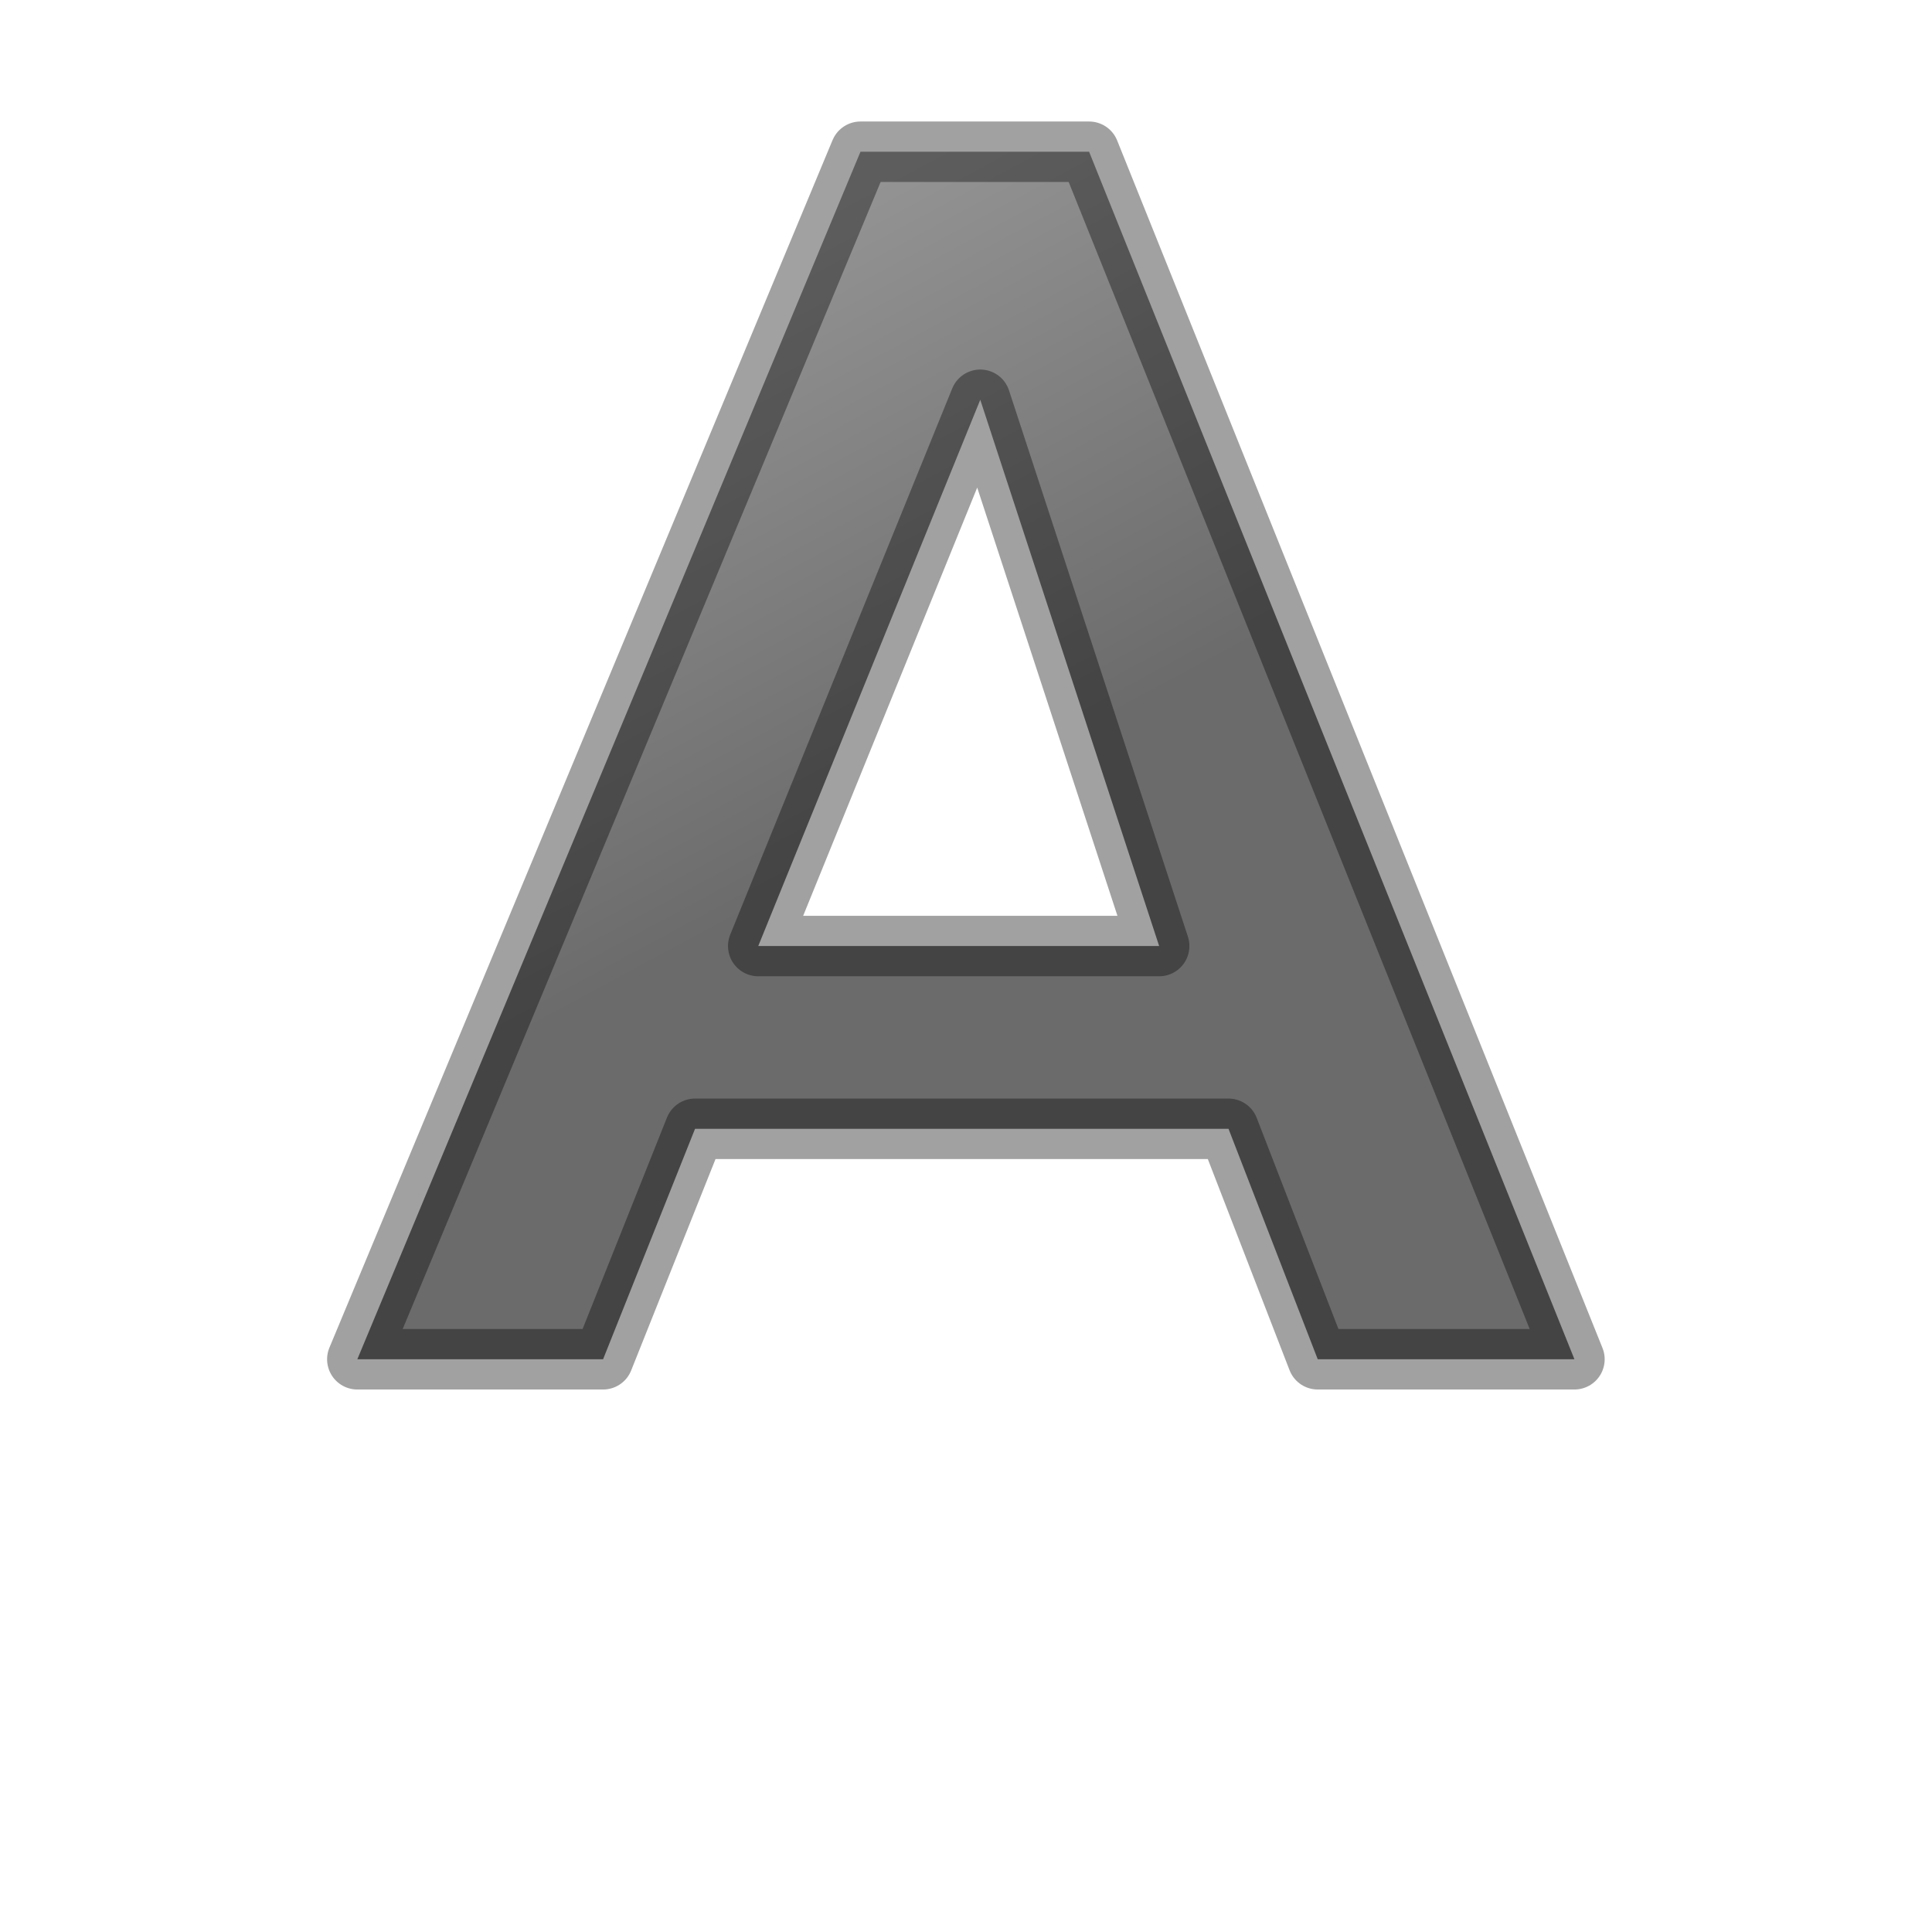<?xml version="1.0" encoding="UTF-8" standalone="no"?>
<!-- Created with Inkscape (http://www.inkscape.org/) -->

<svg
   xmlns:dc="http://purl.org/dc/elements/1.1/"
   xmlns:cc="http://creativecommons.org/ns#"
   xmlns:rdf="http://www.w3.org/1999/02/22-rdf-syntax-ns#"
   xmlns:svg="http://www.w3.org/2000/svg"
   xmlns="http://www.w3.org/2000/svg"
   xmlns:xlink="http://www.w3.org/1999/xlink"
   xmlns:sodipodi="http://sodipodi.sourceforge.net/DTD/sodipodi-0.dtd"
   xmlns:inkscape="http://www.inkscape.org/namespaces/inkscape"
   width="32"
   height="32"
   viewBox="0 0 8.467 8.467"
   version="1.1"
   id="svg842"
   inkscape:version="0.92.3 (unknown)"
   sodipodi:docname="color.svg"
   inkscape:export-filename="/home/rizmut/Dokumen/Rizmut/Github/libreoffice-style-elementary/images_elementary/cmd/32/color.png"
   inkscape:export-xdpi="96"
   inkscape:export-ydpi="96">
  <defs
     id="defs836">
    <linearGradient
       id="b"
       gradientTransform="matrix(0.155,0,0,0.143,0.69,288.407)"
       gradientUnits="userSpaceOnUse"
       x1="23.306"
       x2="14.389"
       xlink:href="#a"
       y1="24.844"
       y2="9.59" />
    <linearGradient
       id="a">
      <stop
         offset="0"
         stop-color="#1f1f1f"
         id="stop2" />
      <stop
         offset="1"
         stop-color="#5c5c5c"
         id="stop4" />
    </linearGradient>
    <radialGradient
       id="c"
       cx="12"
       cy="-14.267"
       gradientTransform="matrix(0.505,2.38125e-8,-3.175e-8,0.722,-10.03,303.061)"
       gradientUnits="userSpaceOnUse"
       r="11"
       xlink:href="#a" />
  </defs>
  <sodipodi:namedview
     id="base"
     pagecolor="#ffffff"
     bordercolor="#666666"
     borderopacity="1.0"
     inkscape:pageopacity="0.0"
     inkscape:pageshadow="2"
     inkscape:zoom="8"
     inkscape:cx="13.506972"
     inkscape:cy="7.047398"
     inkscape:document-units="mm"
     inkscape:current-layer="layer1"
     showgrid="true"
     units="px"
     inkscape:snap-global="false"
     inkscape:window-width="1366"
     inkscape:window-height="706"
     inkscape:window-x="0"
     inkscape:window-y="0"
     inkscape:window-maximized="1">
    <inkscape:grid
       type="xygrid"
       id="grid1387" />
  </sodipodi:namedview>
  <g
     inkscape:label="Layer 1"
     inkscape:groupmode="layer"
     id="layer1"
     transform="translate(0,-288.533)">
    <path
       id="path9"
       style="opacity:0.66;fill:url(#b);stroke:#000000;stroke-width:0.265;stroke-linecap:round;stroke-linejoin:round;stroke-miterlimit:4;stroke-dasharray:none;stroke-opacity:0.56"
       d="M 5.384,293.48 H 3.046 l -0.403,1.01 H 1.566 l 2.205,-5.292 H 4.773 l 2.127,5.292 H 5.775 Z M 3.323,292.679 H 5.08 L 4.296,290.285 Z"
       inkscape:connector-curvature="0" />
  </g>
</svg>
